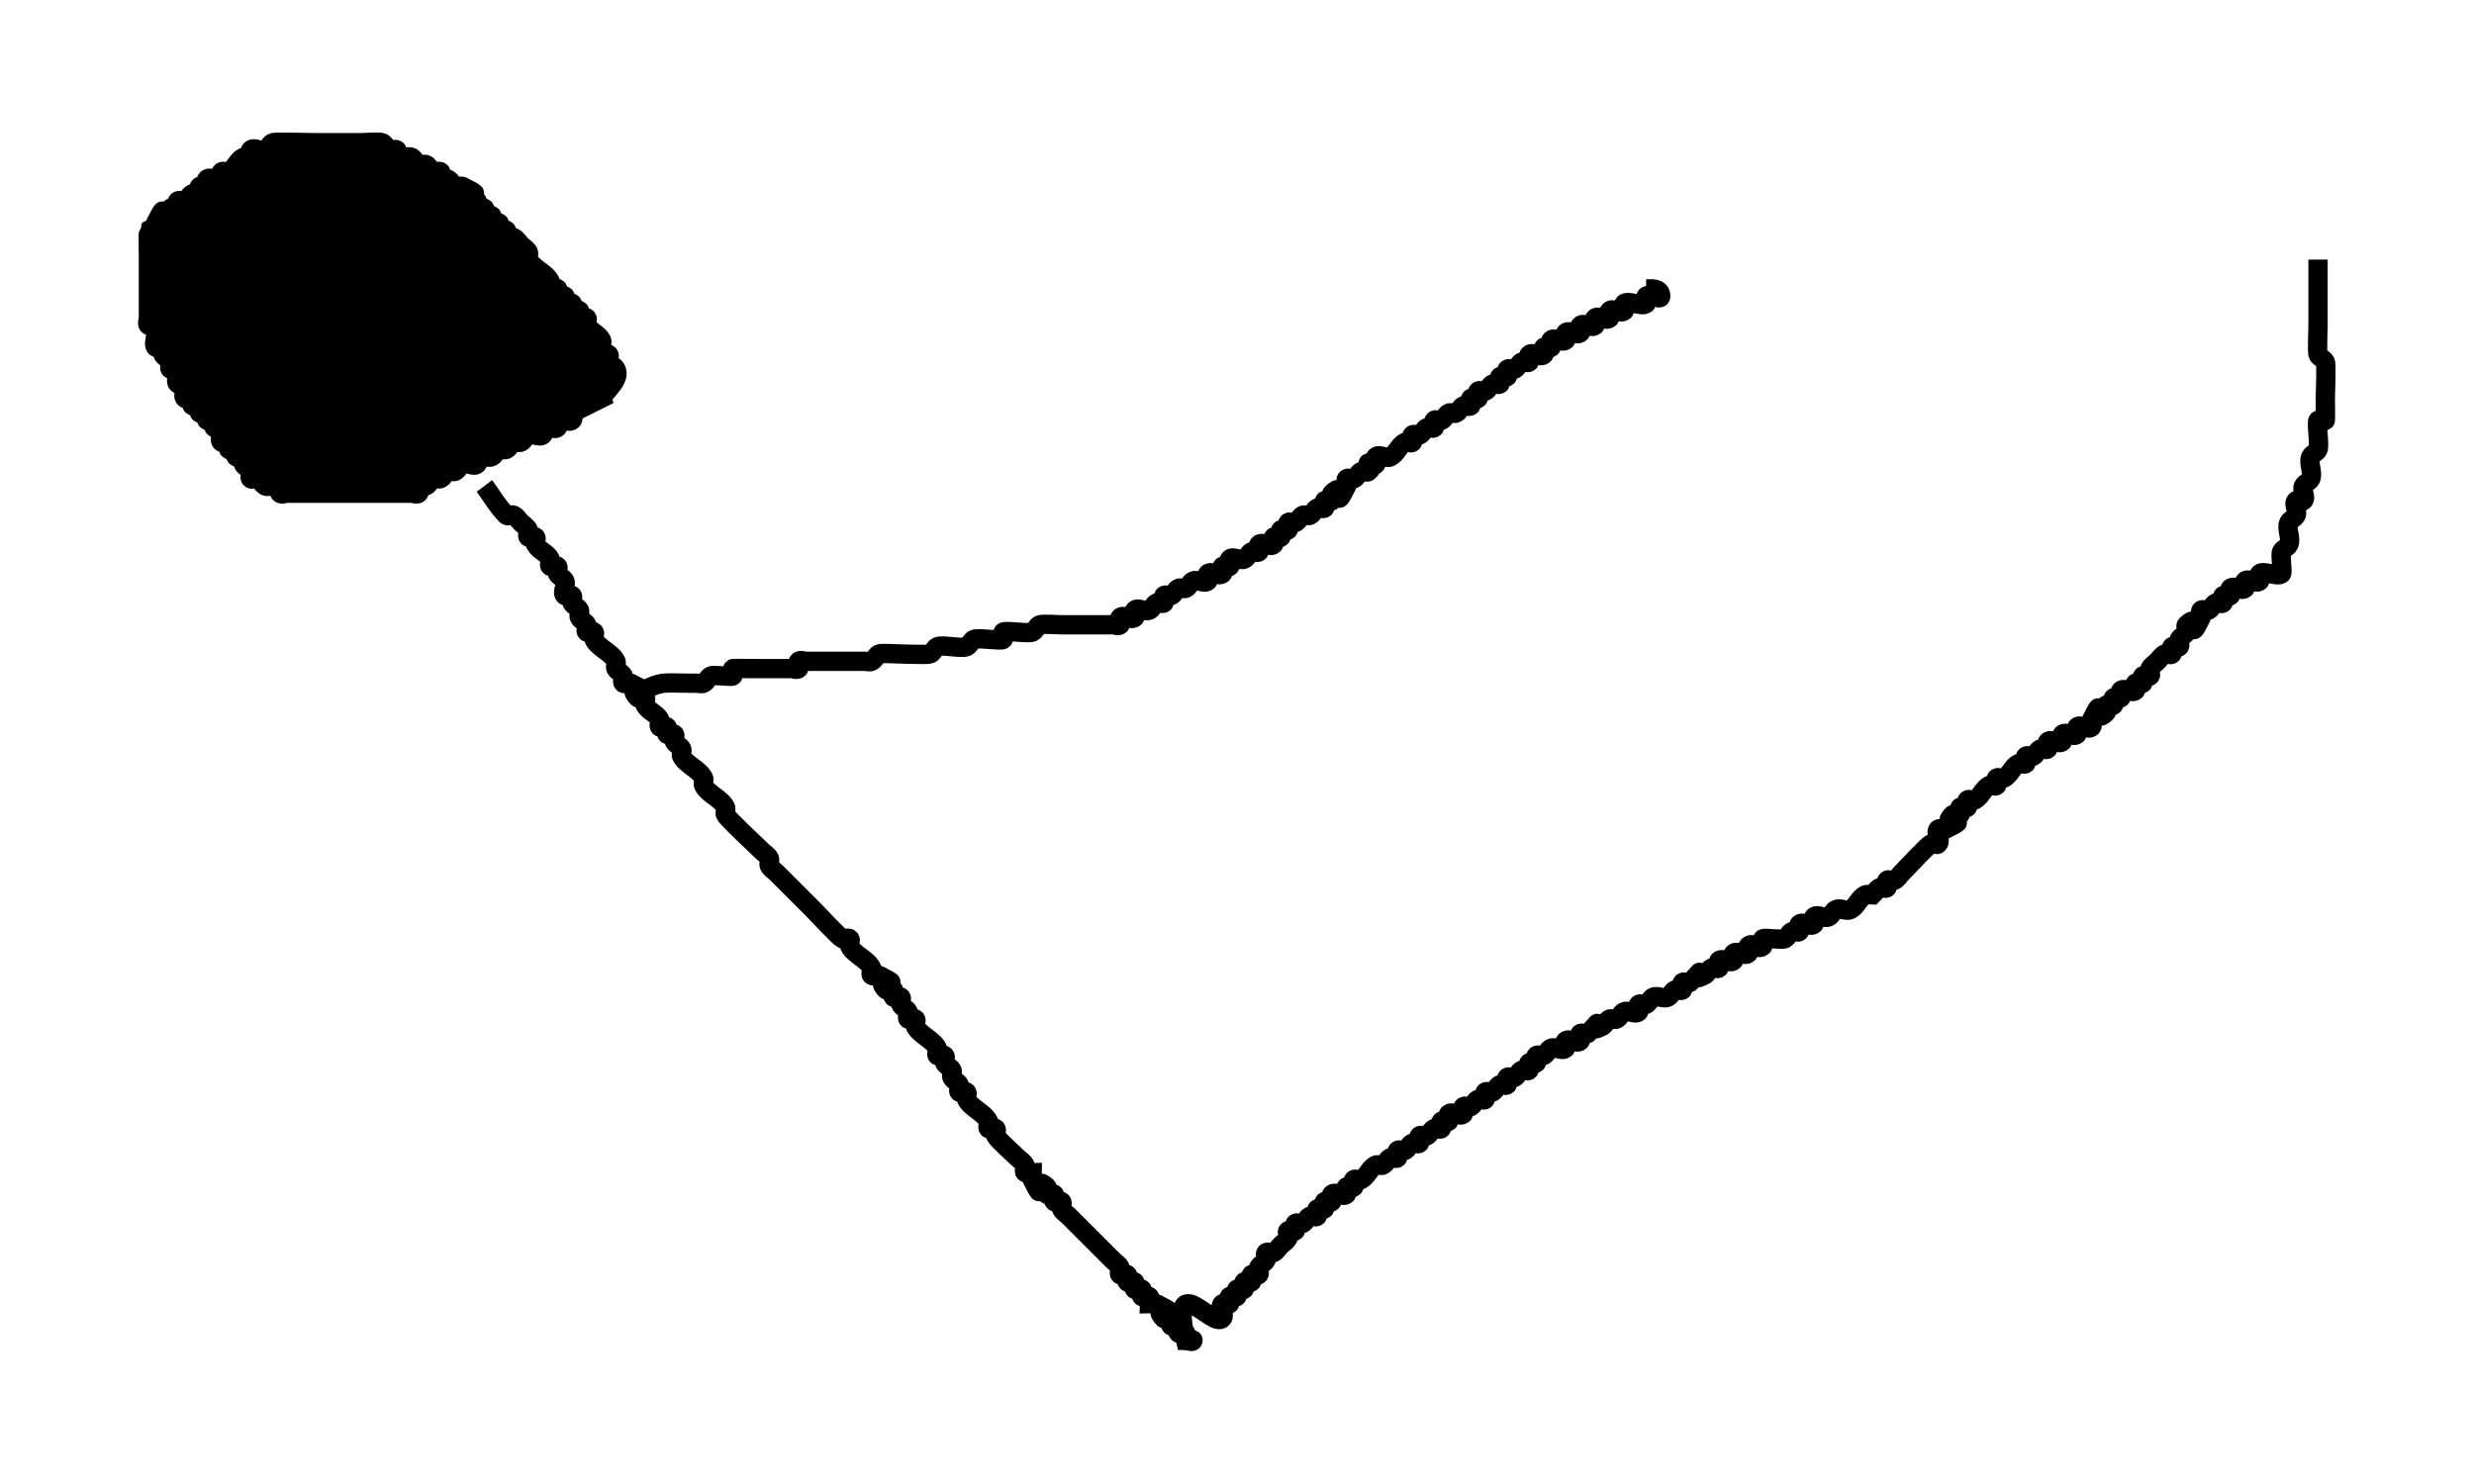 <?xml version="1.0" encoding="UTF-8" standalone="no"?>
<!-- Created with Inkscape (http://www.inkscape.org/) -->

<svg
   xmlns:dc="http://purl.org/dc/elements/1.1/"
   xmlns:cc="http://creativecommons.org/ns#"
   xmlns:rdf="http://www.w3.org/1999/02/22-rdf-syntax-ns#"
   xmlns:svg="http://www.w3.org/2000/svg"
   xmlns="http://www.w3.org/2000/svg"
   xmlns:sodipodi="http://sodipodi.sourceforge.net/DTD/sodipodi-0.dtd"
   xmlns:inkscape="http://www.inkscape.org/namespaces/inkscape"
   width="177.165"
   height="106.295"
   id="svg2"
   version="1.1"
   inkscape:version="0.91 r13725"
   sodipodi:docname="teaser.svg">
  <defs
     id="defs4" />
  <sodipodi:namedview
     id="base"
     pagecolor="#ffffff"
     bordercolor="#666666"
     borderopacity="1.0"
     inkscape:pageopacity="0.0"
     inkscape:pageshadow="2"
     inkscape:zoom="0.33782792"
     inkscape:cx="1093.1147"
     inkscape:cy="-426.4937"
     inkscape:document-units="cm"
     inkscape:current-layer="layer1"
     showgrid="false"
     fit-margin-top="0"
     fit-margin-left="0"
     fit-margin-right="0"
     fit-margin-bottom="0"
     inkscape:window-width="1330"
     inkscape:window-height="747"
     inkscape:window-x="36"
     inkscape:window-y="21"
     inkscape:window-maximized="1"
     units="cm" />
  <g
     inkscape:label="Layer 1"
     inkscape:groupmode="layer"
     id="layer1"
     transform="translate(-32.229,-1064.932)">
    <path
       inkscape:connector-curvature="0"
       id="path5115"
       d="m 111.857,962.126 c 0.968,7.956 -3.43,15.029 -5.305,22.432 0.556,2.866 -2.782,10.37 2.927,7.952"
       style="color:#000000;clip-rule:nonzero;display:inline;overflow:visible;visibility:visible;opacity:1;isolation:auto;mix-blend-mode:normal;color-interpolation:sRGB;color-interpolation-filters:linearRGB;solid-color:#000000;solid-opacity:1;fill:none;fill-opacity:1;fill-rule:evenodd;stroke:#000000;stroke-width:1.383;stroke-linecap:butt;stroke-linejoin:miter;stroke-miterlimit:4;stroke-dasharray:none;stroke-dashoffset:0;stroke-opacity:1;color-rendering:auto;image-rendering:auto;shape-rendering:auto;text-rendering:auto;enable-background:accumulate" />
    <path
       style="fill:none;fill-rule:evenodd;stroke:#000000;stroke-width:1px;stroke-linecap:butt;stroke-linejoin:miter;stroke-opacity:1"
       d="m 714.529,580.69 c 0,1.973 -0.387,3.985 0,5.92 0.257,1.285 4.023,2.71 4.44,2.96 1.525,0.915 2.849,2.165 4.44,2.96 1.395,0.698 3.006,0.865 4.44,1.48 6.803,2.915 5.671,3.625 13.32,5.92 2.409,0.723 4.933,0.987 7.4,1.48 2.96,0.987 5.898,2.042 8.88,2.96 3.433,1.056 6.907,1.973 10.36,2.96 3.453,0.987 6.848,2.208 10.36,2.96 3.411,0.731 6.912,0.95 10.36,1.48 0.051,0.008 17.753,2.959 17.761,2.96 25.944,0 -6.386,-0.581 16.28,1.48 2.948,0.268 5.93,-0.246 8.88,0 2.991,0.249 5.892,1.208 8.88,1.48 2.457,0.223 4.946,-0.245 7.4,0 2.503,0.25 4.9,1.202 7.4,1.48 1.961,0.218 3.947,0 5.92,0 7.4,0 14.8,0 22.201,0 4.44,0 8.88,0 13.32,0 1.973,0 3.962,0.245 5.92,0 4.037,-0.505 7.804,-2.455 11.84,-2.96 1.958,-0.245 3.962,0.245 5.92,0 2.973,-0.372 7.411,-1.977 10.36,-2.96 1.48,-0.493 2.901,-1.224 4.44,-1.48 1.46,-0.243 2.98,0.243 4.44,0 3.078,-0.513 5.821,-2.348 8.88,-2.96 1.451,-0.29 2.96,0 4.44,0"
       id="path4352"
       inkscape:connector-curvature="0" />
    <g
       id="g5533"
       transform="translate(-504.282,-40.09)">
      <path
         inkscape:connector-curvature="0"
         id="path5505"
         d="m 579.574,1133.552 c -0.698,0.349 -1.395,0.698 -2.093,1.047 0,0.174 0.123,0.4 0,0.523 -0.247,0.247 -0.8,-0.247 -1.047,0 -0.123,0.123 0.123,0.4 0,0.523 -0.247,0.247 -0.8,-0.247 -1.047,0 -0.123,0.123 0.123,0.4 0,0.523 -0.247,0.247 -0.735,-0.156 -1.047,0 -0.221,0.11 -0.303,0.413 -0.523,0.523 -0.156,0.078 -0.367,-0.078 -0.523,0 -0.221,0.11 -0.303,0.413 -0.523,0.523 -0.156,0.078 -0.367,-0.078 -0.523,0 -0.221,0.11 -0.303,0.413 -0.523,0.523 -0.312,0.156 -0.8,-0.247 -1.047,0 -0.123,0.123 0.123,0.4 0,0.523 -0.247,0.247 -0.735,-0.156 -1.047,0 -0.221,0.11 -0.303,0.413 -0.523,0.523 -0.156,0.078 -0.367,-0.078 -0.523,0 -0.221,0.11 -0.303,0.413 -0.523,0.523 -0.156,0.078 -0.367,-0.078 -0.523,0 -0.221,0.11 -0.303,0.413 -0.523,0.523 -0.156,0.078 -0.4,-0.123 -0.523,0 -0.123,0.123 0.123,0.4 0,0.523 -0.123,0.123 -0.349,0 -0.523,0 -0.174,0 -0.349,0 -0.523,0 -1.744,0 -3.488,0 -5.233,0 -1.047,0 -2.093,0 -3.14,0 -0.174,0 -0.4,0.123 -0.523,0 -0.123,-0.123 0.123,-0.4 0,-0.523 -0.247,-0.247 -0.735,0.156 -1.047,0 -0.221,-0.11 -0.303,-0.413 -0.523,-0.523 -0.156,-0.078 -0.4,0.123 -0.523,0 -0.123,-0.123 0.078,-0.367 0,-0.523 -0.11,-0.221 -0.413,-0.303 -0.523,-0.523 -0.078,-0.156 0.123,-0.4 0,-0.523 -0.123,-0.123 -0.4,0.123 -0.523,0 -0.123,-0.123 0.123,-0.4 0,-0.523 -0.123,-0.123 -0.4,0.123 -0.523,0 -0.123,-0.123 0.123,-0.4 0,-0.523 -0.123,-0.123 -0.4,0.123 -0.523,0 -0.247,-0.247 0.247,-0.8 0,-1.047 -0.123,-0.123 -0.4,0.123 -0.523,0 -0.123,-0.123 0.123,-0.4 0,-0.523 -0.123,-0.123 -0.4,0.123 -0.523,0 -0.123,-0.123 0.123,-0.4 0,-0.523 -0.123,-0.123 -0.4,0.123 -0.523,0 -0.123,-0.123 0.123,-0.4 0,-0.523 -0.123,-0.123 -0.4,0.123 -0.523,0 -0.123,-0.123 0.123,-0.4 0,-0.523 -0.123,-0.123 -0.4,0.123 -0.523,0 -0.247,-0.247 0.247,-0.8 0,-1.046 -0.123,-0.123 -0.4,0.123 -0.523,0 -0.247,-0.247 0.247,-0.8 0,-1.047 -0.123,-0.123 -0.4,0.123 -0.523,0 -0.123,-0.123 0.078,-0.367 0,-0.523 -0.11,-0.221 -0.413,-0.303 -0.523,-0.523 -0.078,-0.156 0.123,-0.4 0,-0.523 -0.123,-0.123 -0.4,0.123 -0.523,0 -0.262,-0.262 0.262,-1.308 0,-1.57 -0.123,-0.123 -0.4,0.123 -0.523,0 -0.123,-0.123 0,-0.349 0,-0.523 0,-1.395 0,-2.791 0,-4.186 0,-0.192 -0.021,-2.072 0,-2.093 0.123,-0.123 0.4,0.123 0.523,0 0.123,-0.123 -0.078,-0.367 0,-0.523 1.089,-2.178 -0.036,0.559 1.047,-0.523 0.123,-0.123 -0.123,-0.4 0,-0.523 0.123,-0.123 0.4,0.123 0.523,0 0.123,-0.123 -0.123,-0.4 0,-0.523 0.123,-0.123 0.367,0.078 0.523,0 0.221,-0.11 0.303,-0.413 0.523,-0.523 0.156,-0.078 0.4,0.123 0.523,0 0.123,-0.123 -0.123,-0.4 0,-0.523 0.123,-0.123 0.4,0.123 0.523,0 0.123,-0.123 -0.123,-0.4 0,-0.523 0.247,-0.247 0.8,0.247 1.047,0 0.123,-0.123 -0.123,-0.4 0,-0.523 0.123,-0.123 0.367,0.078 0.523,0 0.441,-0.221 0.605,-0.826 1.047,-1.046 0.156,-0.078 0.4,0.123 0.523,0 0.123,-0.123 -0.123,-0.4 0,-0.523 0.247,-0.247 0.735,0.156 1.047,0 0.221,-0.11 0.303,-0.413 0.523,-0.523 0.135,-0.068 2.769,0 3.14,0 1.047,0 2.093,0 3.14,0 0.236,0 1.411,-0.08 1.57,0 0.221,0.11 0.303,0.413 0.523,0.523 0.156,0.078 0.4,-0.123 0.523,0 0.123,0.123 -0.123,0.4 0,0.523 0.247,0.247 0.735,-0.156 1.047,0 0.221,0.11 0.303,0.413 0.523,0.523 0.156,0.078 0.367,-0.078 0.523,0 0.221,0.11 0.303,0.413 0.523,0.523 0.156,0.078 0.4,-0.123 0.523,0 0.123,0.123 -0.123,0.4 0,0.523 0.123,0.123 0.367,-0.078 0.523,0 0.221,0.11 0.303,0.413 0.523,0.523 0.156,0.078 0.367,-0.078 0.523,0 2.178,1.089 -0.559,-0.036 0.523,1.046 0.123,0.123 0.4,-0.123 0.523,0 0.123,0.123 -0.123,0.4 0,0.523 0.123,0.123 0.4,-0.123 0.523,0 0.123,0.123 -0.123,0.4 0,0.523 0.123,0.123 0.4,-0.123 0.523,0 0.123,0.123 -0.123,0.4 0,0.523 0.123,0.123 0.4,-0.123 0.523,0 0.123,0.123 -0.123,0.4 0,0.523 0.123,0.123 0.4,-0.123 0.523,0 0.123,0.123 -0.123,0.4 0,0.523 0.123,0.123 0.367,-0.078 0.523,0 0.221,0.11 0.349,0.349 0.523,0.523 0.174,0.174 0.413,0.303 0.523,0.523 0.078,0.156 -0.078,0.367 0,0.523 0.314,0.628 1.256,0.942 1.57,1.57 0.078,0.156 -0.123,0.4 0,0.523 0.123,0.123 0.4,-0.123 0.523,0 0.123,0.123 -0.123,0.4 0,0.523 0.123,0.123 0.4,-0.123 0.523,0 0.123,0.123 -0.123,0.4 0,0.523 0.123,0.123 0.4,-0.123 0.523,0 0.123,0.123 -0.123,0.4 0,0.523 0.123,0.123 0.4,-0.123 0.523,0 0.123,0.123 -0.123,0.4 0,0.523 0.123,0.123 0.4,-0.123 0.523,0 0.123,0.123 -0.078,0.367 0,0.523 0.221,0.441 0.826,0.605 1.047,1.046 0.156,0.312 -0.247,0.8 0,1.047 0.123,0.123 0.4,-0.123 0.523,0 0.123,0.123 -0.078,0.367 0,0.523 0.11,0.221 0.413,0.303 0.523,0.523 0.349,0.698 -0.614,1.444 -1.047,2.093 z"
         style="color:#000000;clip-rule:nonzero;display:inline;overflow:visible;visibility:visible;isolation:auto;mix-blend-mode:normal;color-interpolation:sRGB;color-interpolation-filters:linearRGB;solid-color:#000000;solid-opacity:1;fill:#000000;fill-opacity:1;fill-rule:evenodd;stroke:#000000;stroke-width:1.383;stroke-linecap:butt;stroke-linejoin:miter;stroke-miterlimit:4;stroke-dasharray:none;stroke-dashoffset:0;stroke-opacity:1;color-rendering:auto;image-rendering:auto;shape-rendering:auto;text-rendering:auto;enable-background:accumulate" />
      <path
         inkscape:connector-curvature="0"
         id="path5507"
         d="m 571.201,1139.831 c 0.523,0.698 0.953,1.476 1.57,2.093 0.123,0.123 0.367,-0.078 0.523,0 0.221,0.11 0.349,0.349 0.523,0.523 0.174,0.174 0.413,0.303 0.523,0.523 0.078,0.156 -0.123,0.4 0,0.523 0.123,0.123 0.4,-0.123 0.523,0 0.123,0.123 -0.078,0.367 0,0.523 0.221,0.441 0.826,0.605 1.047,1.046 0.078,0.156 -0.123,0.4 0,0.523 0.123,0.123 0.4,-0.123 0.523,0 0.123,0.123 -0.078,0.367 0,0.523 0.11,0.221 0.413,0.303 0.523,0.523 0.156,0.312 -0.247,0.8 0,1.046 0.123,0.123 0.4,-0.123 0.523,0 0.123,0.123 -0.078,0.367 0,0.523 0.11,0.221 0.413,0.303 0.523,0.523 0.078,0.156 -0.078,0.367 0,0.523 0.11,0.221 0.413,0.303 0.523,0.523 0.078,0.156 -0.123,0.4 0,0.523 0.123,0.123 0.4,-0.123 0.523,0 0.123,0.123 -0.078,0.367 0,0.523 0.314,0.628 1.256,0.942 1.57,1.57 0.078,0.156 -0.078,0.367 0,0.523 0.11,0.221 0.413,0.303 0.523,0.523 0.078,0.156 -0.123,0.4 0,0.523 0.123,0.123 0.367,-0.078 0.523,0 2.178,1.089 -0.559,-0.036 0.523,1.047 0.123,0.123 0.4,-0.123 0.523,0 0.123,0.123 -0.078,0.367 0,0.523 0.221,0.441 0.826,0.605 1.047,1.047 0.078,0.156 -0.123,0.4 0,0.523 0.123,0.123 0.4,-0.123 0.523,0 0.123,0.123 -0.123,0.4 0,0.523 0.123,0.123 0.4,-0.123 0.523,0 0.123,0.123 -0.078,0.367 0,0.523 0.11,0.221 0.413,0.303 0.523,0.523 0.078,0.156 -0.078,0.367 0,0.523 0.314,0.628 1.256,0.942 1.57,1.57 0.078,0.156 -0.078,0.367 0,0.523 0.314,0.628 1.256,0.942 1.57,1.57 0.078,0.156 -0.078,0.367 0,0.523 0.167,0.333 2.205,2.205 2.616,2.616 0.174,0.174 0.413,0.303 0.523,0.523 0.078,0.156 -0.078,0.367 0,0.523 0.11,0.221 0.349,0.349 0.523,0.523 0.174,0.174 0.349,0.349 0.523,0.523 0.698,0.698 1.395,1.395 2.093,2.093 0.308,0.308 1.851,1.972 2.093,2.093 0.156,0.078 0.4,-0.123 0.523,0 0.123,0.123 -0.078,0.367 0,0.523 0.314,0.628 1.256,0.942 1.57,1.57 0.078,0.156 -0.123,0.4 0,0.523 0.123,0.123 0.367,-0.078 0.523,0 2.178,1.089 -0.559,-0.036 0.523,1.046 0.123,0.123 0.4,-0.123 0.523,0 0.123,0.123 -0.123,0.4 0,0.523 0.123,0.123 0.4,-0.123 0.523,0 0.123,0.123 -0.078,0.367 0,0.523 0.11,0.221 0.413,0.303 0.523,0.523 0.078,0.156 -0.123,0.4 0,0.523 0.123,0.123 0.4,-0.123 0.523,0 0.123,0.123 -0.078,0.367 0,0.523 0.314,0.628 1.256,0.942 1.57,1.57 0.078,0.156 -0.123,0.4 0,0.523 0.123,0.123 0.4,-0.123 0.523,0 0.123,0.123 -0.078,0.367 0,0.523 0.11,0.221 0.413,0.303 0.523,0.523 0.078,0.156 -0.078,0.367 0,0.523 0.11,0.221 0.413,0.303 0.523,0.523 0.078,0.156 -0.123,0.4 0,0.523 0.123,0.123 0.4,-0.123 0.523,0 0.123,0.123 -0.078,0.367 0,0.523 0.314,0.628 1.256,0.942 1.57,1.57 0.078,0.156 -0.123,0.4 0,0.523 0.123,0.123 0.4,-0.123 0.523,0 0.123,0.123 -0.078,0.367 0,0.523 0.14,0.28 1.294,1.294 1.57,1.57 0.174,0.174 0.413,0.303 0.523,0.523 0.078,0.156 -0.123,0.4 0,0.523 0.123,0.123 0.349,0 0.523,0 0,0.174 -0.078,0.367 0,0.523 1.089,2.178 -0.036,-0.559 1.047,0.523 0.123,0.123 -0.123,0.4 0,0.523 0.123,0.123 0.4,-0.123 0.523,0 0.123,0.123 -0.123,0.4 0,0.523 0.123,0.123 0.4,-0.123 0.523,0 0.123,0.123 -0.078,0.367 0,0.523 0.11,0.221 0.349,0.349 0.523,0.523 0.174,0.174 0.349,0.349 0.523,0.523 0.698,0.698 1.395,1.395 2.093,2.093 0.174,0.174 0.349,0.349 0.523,0.523 0.174,0.174 0.413,0.303 0.523,0.523 0.078,0.156 -0.123,0.4 0,0.523 0.123,0.123 0.4,-0.123 0.523,0 0.123,0.123 -0.123,0.4 0,0.523 0.123,0.123 0.4,-0.123 0.523,0 0.123,0.123 -0.123,0.4 0,0.523 0.123,0.123 0.4,-0.123 0.523,0 0.123,0.123 -0.123,0.4 0,0.523 0.123,0.123 0.4,-0.123 0.523,0 0.123,0.123 0,0.349 0,0.523 0.174,0 0.367,-0.078 0.523,0 2.178,1.089 -0.559,-0.036 0.523,1.047 0.123,0.123 0.4,-0.123 0.523,0 0.123,0.123 -0.123,0.4 0,0.523 0.123,0.123 0.4,-0.123 0.523,0 0.123,0.123 -0.123,0.4 0,0.523 0.123,0.123 0.4,-0.123 0.523,0 0.123,0.123 -0.123,0.4 0,0.523 0.123,0.123 0.523,-0.174 0.523,0 0,0.174 -0.349,0 -0.523,0 -1.148,-5.27 1.897,-0.851 2.616,-1.57 0.247,-0.247 -0.247,-0.8 0,-1.047 0.123,-0.123 0.4,0.123 0.523,0 0.123,-0.123 -0.123,-0.4 0,-0.523 0.123,-0.123 0.4,0.123 0.523,0 0.123,-0.123 -0.123,-0.4 0,-0.523 0.123,-0.123 0.4,0.123 0.523,0 0.123,-0.123 -0.123,-0.4 0,-0.523 0.123,-0.123 0.4,0.123 0.523,0 0.123,-0.123 -0.123,-0.4 0,-0.523 0.123,-0.123 0.4,0.123 0.523,0 0.123,-0.123 -0.078,-0.367 0,-0.523 0.11,-0.221 0.413,-0.303 0.523,-0.523 0.078,-0.156 -0.123,-0.4 0,-0.523 0.123,-0.123 0.367,0.078 0.523,0 0.221,-0.11 0.349,-0.349 0.523,-0.523 0.174,-0.174 0.413,-0.303 0.523,-0.523 0.078,-0.156 -0.123,-0.4 0,-0.523 0.123,-0.123 0.4,0.123 0.523,0 0.123,-0.123 -0.123,-0.4 0,-0.523 0.123,-0.123 0.367,0.078 0.523,0 0.221,-0.11 0.303,-0.413 0.523,-0.523 0.156,-0.078 0.4,0.123 0.523,0 0.123,-0.123 -0.123,-0.4 0,-0.523 0.123,-0.123 0.4,0.123 0.523,0 0.123,-0.123 -0.123,-0.4 0,-0.523 0.123,-0.123 0.4,0.123 0.523,0 0.123,-0.123 -0.123,-0.4 0,-0.523 0.247,-0.247 0.8,0.247 1.047,0 0.123,-0.123 -0.123,-0.4 0,-0.523 0.123,-0.123 0.4,0.123 0.523,0 0.123,-0.123 -0.123,-0.4 0,-0.523 0.123,-0.123 0.367,0.078 0.523,0 0.441,-0.221 0.605,-0.826 1.047,-1.047 0.156,-0.078 0.367,0.078 0.523,0 0.221,-0.11 0.303,-0.413 0.523,-0.523 0.156,-0.078 0.4,0.123 0.523,0 0.123,-0.123 -0.123,-0.4 0,-0.523 0.123,-0.123 0.367,0.078 0.523,0 0.221,-0.11 0.303,-0.413 0.523,-0.523 0.156,-0.078 0.4,0.123 0.523,0 0.123,-0.123 -0.123,-0.4 0,-0.523 0.123,-0.123 0.367,0.078 0.523,0 0.221,-0.11 0.303,-0.413 0.523,-0.523 0.156,-0.078 0.4,0.123 0.523,0 0.123,-0.123 -0.123,-0.4 0,-0.523 0.123,-0.123 0.4,0.123 0.523,0 0.123,-0.123 -0.123,-0.4 0,-0.523 0.247,-0.247 0.8,0.247 1.047,0 0.123,-0.123 -0.123,-0.4 0,-0.523 0.123,-0.123 0.367,0.078 0.523,0 0.221,-0.11 0.303,-0.413 0.523,-0.523 0.156,-0.078 0.4,0.123 0.523,0 0.123,-0.123 -0.123,-0.4 0,-0.523 0.123,-0.123 0.367,0.078 0.523,0 0.221,-0.11 0.303,-0.413 0.523,-0.523 0.156,-0.078 0.4,0.123 0.523,0 0.123,-0.123 -0.123,-0.4 0,-0.523 0.123,-0.123 0.367,0.078 0.523,0 0.221,-0.11 0.303,-0.413 0.523,-0.523 0.156,-0.078 0.4,0.123 0.523,0 0.123,-0.123 -0.123,-0.4 0,-0.523 0.123,-0.123 0.4,0.123 0.523,0 0.123,-0.123 -0.123,-0.4 0,-0.523 0.123,-0.123 0.367,0.078 0.523,0 0.221,-0.11 0.303,-0.413 0.523,-0.523 0.312,-0.156 0.8,0.247 1.047,0 0.123,-0.123 -0.123,-0.4 0,-0.523 0.247,-0.247 0.8,0.247 1.047,0 0.123,-0.123 -0.123,-0.4 0,-0.523 0.123,-0.123 0.367,0.078 0.523,0 1.735,-1.736 -0.493,0.247 1.047,-0.523 0.221,-0.11 0.303,-0.413 0.523,-0.523 0.156,-0.078 0.367,0.078 0.523,0 0.221,-0.11 0.303,-0.413 0.523,-0.523 0.312,-0.156 0.8,0.247 1.047,0 0.123,-0.123 -0.123,-0.4 0,-0.523 0.123,-0.123 0.367,0.078 0.523,0 0.221,-0.11 0.303,-0.413 0.523,-0.523 0.312,-0.156 0.735,0.156 1.047,0 0.221,-0.11 0.303,-0.413 0.523,-0.523 0.156,-0.078 0.4,0.123 0.523,0 0.123,-0.123 -0.123,-0.4 0,-0.523 0.123,-0.123 0.367,0.078 0.523,0 1.735,-1.736 -0.493,0.247 1.047,-0.523 0.221,-0.11 0.303,-0.413 0.523,-0.523 0.156,-0.078 0.4,0.123 0.523,0 0.123,-0.123 -0.123,-0.4 0,-0.523 0.247,-0.247 0.8,0.247 1.047,0 0.123,-0.123 -0.123,-0.4 0,-0.523 0.247,-0.247 0.8,0.247 1.047,0 0.123,-0.123 -0.123,-0.4 0,-0.523 0.349,-0.349 0.698,0.349 1.047,0 0.123,-0.123 -0.123,-0.4 0,-0.523 0.107,-0.107 1.362,0.104 1.57,0 0.221,-0.11 0.303,-0.413 0.523,-0.523 0.156,-0.078 0.4,0.123 0.523,0 0.123,-0.123 -0.123,-0.4 0,-0.523 0.247,-0.247 0.8,0.247 1.047,0 0.123,-0.123 -0.123,-0.4 0,-0.523 0.247,-0.247 0.735,0.156 1.047,0 0.221,-0.11 0.303,-0.413 0.523,-0.523 0.312,-0.156 0.735,0.156 1.047,0 0.441,-0.221 0.605,-0.826 1.047,-1.046 0.156,-0.078 0.349,0 0.523,0 0.174,-0.174 0.303,-0.413 0.523,-0.523 0.156,-0.078 0.4,0.123 0.523,0 0.123,-0.123 -0.123,-0.4 0,-0.523 0.123,-0.123 0.367,0.078 0.523,0 0.221,-0.11 0.349,-0.349 0.523,-0.523 0.308,-0.308 1.851,-1.972 2.093,-2.093 0.156,-0.078 0.4,0.123 0.523,0 0.247,-0.247 -0.247,-0.8 0,-1.046 0.123,-0.123 0.367,0.078 0.523,0 2.178,-1.089 -0.559,0.036 0.523,-1.046 0.123,-0.123 0.4,0.123 0.523,0 0.123,-0.123 -0.123,-0.4 0,-0.523 0.123,-0.123 0.4,0.123 0.523,0 0.123,-0.123 -0.123,-0.4 0,-0.523 0.123,-0.123 0.367,0.078 0.523,0 0.441,-0.221 0.605,-0.826 1.047,-1.046 0.156,-0.078 0.4,0.123 0.523,0 0.123,-0.123 -0.123,-0.4 0,-0.523 0.123,-0.123 0.367,0.078 0.523,0 0.441,-0.221 0.605,-0.826 1.047,-1.047 0.156,-0.078 0.4,0.123 0.523,0 0.123,-0.123 -0.123,-0.4 0,-0.523 0.123,-0.123 0.367,0.078 0.523,0 0.221,-0.11 0.303,-0.413 0.523,-0.523 0.156,-0.078 0.4,0.123 0.523,0 0.123,-0.123 -0.123,-0.4 0,-0.523 0.247,-0.247 0.8,0.247 1.047,0 0.123,-0.123 -0.123,-0.4 0,-0.523 0.247,-0.247 0.8,0.247 1.047,0 0.123,-0.123 -0.123,-0.4 0,-0.523 0.247,-0.247 0.8,0.247 1.047,0 0.123,-0.123 -0.078,-0.367 0,-0.523 1.089,-2.178 -0.036,0.559 1.047,-0.523 0.123,-0.123 -0.123,-0.4 0,-0.523 0.123,-0.123 0.4,0.123 0.523,0 0.123,-0.123 -0.123,-0.4 0,-0.523 0.123,-0.123 0.4,0.123 0.523,0 0.123,-0.123 -0.123,-0.4 0,-0.523 0.247,-0.247 0.8,0.247 1.047,0 0.123,-0.123 -0.123,-0.4 0,-0.523 0.123,-0.123 0.4,0.123 0.523,0 0.123,-0.123 -0.123,-0.4 0,-0.523 0.123,-0.123 0.4,0.123 0.523,0 0.123,-0.123 -0.078,-0.367 0,-0.523 0.11,-0.221 0.349,-0.349 0.523,-0.523 0.174,-0.174 0.303,-0.413 0.523,-0.523 0.156,-0.078 0.4,0.123 0.523,0 0.123,-0.123 -0.123,-0.4 0,-0.523 0.123,-0.123 0.4,0.123 0.523,0 0.123,-0.123 -0.078,-0.367 0,-0.523 0.11,-0.221 0.413,-0.303 0.523,-0.523 0.078,-0.156 -0.123,-0.4 0,-0.523 1.083,-1.083 -0.042,1.655 1.047,-0.523 0.078,-0.156 -0.123,-0.4 0,-0.523 0.123,-0.123 0.367,0.078 0.523,0 0.221,-0.11 0.303,-0.413 0.523,-0.523 0.156,-0.078 0.4,0.123 0.523,0 0.123,-0.123 -0.123,-0.4 0,-0.523 0.123,-0.123 0.4,0.123 0.523,0 0.123,-0.123 -0.123,-0.4 0,-0.523 0.247,-0.247 0.8,0.247 1.047,0 0.123,-0.123 -0.123,-0.4 0,-0.523 0.247,-0.247 0.8,0.247 1.047,0 0.123,-0.123 -0.123,-0.4 0,-0.523 0.262,-0.262 1.308,0.262 1.57,0 0.107,-0.107 -0.104,-1.362 0,-1.57 0.11,-0.221 0.413,-0.303 0.523,-0.523 0.209,-0.419 -0.209,-1.151 0,-1.57 0.11,-0.221 0.413,-0.303 0.523,-0.523 0.156,-0.312 -0.247,-0.8 0,-1.046 0.123,-0.123 0.4,0.123 0.523,0 0.247,-0.247 -0.156,-0.735 0,-1.047 0.11,-0.221 0.413,-0.303 0.523,-0.523 0.209,-0.419 -0.209,-1.151 0,-1.57 0.11,-0.221 0.413,-0.303 0.523,-0.523 0.142,-0.284 -0.143,-1.95 0,-2.093 0.123,-0.123 0.4,0.123 0.523,0 0.017,-0.017 0,-1.443 0,-1.57 0,-0.364 0.095,-2.427 0,-2.616 -0.11,-0.221 -0.413,-0.303 -0.523,-0.523 -0.069,-0.138 0,-1.819 0,-2.093 0,-1.57 0,-3.14 0,-4.71"
         style="color:#000000;clip-rule:nonzero;display:inline;overflow:visible;visibility:visible;isolation:auto;mix-blend-mode:normal;color-interpolation:sRGB;color-interpolation-filters:linearRGB;solid-color:#000000;solid-opacity:1;fill:none;fill-opacity:1;fill-rule:evenodd;stroke:#000000;stroke-width:1.383;stroke-linecap:butt;stroke-linejoin:miter;stroke-miterlimit:4;stroke-dasharray:none;stroke-dashoffset:0;stroke-opacity:1;color-rendering:auto;image-rendering:auto;shape-rendering:auto;text-rendering:auto;enable-background:accumulate" />
      <path
         inkscape:connector-curvature="0"
         id="path5509"
         d="m 581.667,1155.006 c 2.229,-1.296 2.12,-1.047 4.186,-1.047 0.174,0 0.349,0 0.523,0 0.174,0 0.367,0.078 0.523,0 0.221,-0.11 0.303,-0.413 0.523,-0.523 0.207,-0.104 1.463,0.107 1.57,0 0.123,-0.123 -0.123,-0.4 0,-0.523 0.017,-0.017 1.443,0 1.57,0 0.872,0 1.744,0 2.616,0 0.174,0 0.4,0.123 0.523,0 0.123,-0.123 -0.123,-0.4 0,-0.523 0.123,-0.123 0.349,0 0.523,0 0.174,0 0.349,0 0.523,0 1.047,0 2.093,0 3.14,0 0.174,0 0.349,0 0.523,0 0.174,0 0.367,0.078 0.523,0 0.221,-0.11 0.303,-0.413 0.523,-0.523 0.159,-0.08 1.334,0 1.57,0 0.274,0 1.956,0.069 2.093,0 0.221,-0.11 0.303,-0.413 0.523,-0.523 0.329,-0.164 1.764,0.165 2.093,0 0.221,-0.11 0.303,-0.413 0.523,-0.523 0.284,-0.142 1.95,0.143 2.093,0 0.123,-0.123 -0.123,-0.4 0,-0.523 0.143,-0.143 1.809,0.142 2.093,0 0.221,-0.11 0.303,-0.413 0.523,-0.523 0.159,-0.08 1.334,0 1.57,0 1.047,0 2.093,0 3.14,0 0.174,0 0.349,0 0.523,0 0.174,0 0.4,0.123 0.523,0 0.123,-0.123 -0.123,-0.4 0,-0.523 0.247,-0.247 0.8,0.247 1.047,0 0.123,-0.123 -0.123,-0.4 0,-0.523 0.247,-0.247 0.735,0.156 1.047,0 0.221,-0.11 0.303,-0.413 0.523,-0.523 0.156,-0.078 0.4,0.123 0.523,0 0.123,-0.123 -0.123,-0.4 0,-0.523 0.123,-0.123 0.367,0.078 0.523,0 0.221,-0.11 0.303,-0.413 0.523,-0.523 0.156,-0.078 0.367,0.078 0.523,0 0.221,-0.11 0.303,-0.413 0.523,-0.523 0.312,-0.156 0.8,0.247 1.047,0 0.123,-0.123 -0.123,-0.4 0,-0.523 0.247,-0.247 0.8,0.247 1.047,0 0.123,-0.123 -0.123,-0.4 0,-0.523 0.123,-0.123 0.4,0.123 0.523,0 0.123,-0.123 -0.123,-0.4 0,-0.523 0.247,-0.247 0.735,0.156 1.047,0 0.221,-0.11 0.303,-0.413 0.523,-0.523 0.156,-0.078 0.4,0.123 0.523,0 0.123,-0.123 -0.123,-0.4 0,-0.523 0.247,-0.247 0.8,0.247 1.047,0 0.123,-0.123 -0.123,-0.4 0,-0.523 0.123,-0.123 0.4,0.123 0.523,0 0.123,-0.123 -0.123,-0.4 0,-0.523 0.123,-0.123 0.4,0.123 0.523,0 0.123,-0.123 -0.123,-0.4 0,-0.523 0.123,-0.123 0.367,0.078 0.523,0 0.221,-0.11 0.303,-0.413 0.523,-0.523 0.156,-0.078 0.367,0.078 0.523,0 0.221,-0.11 0.303,-0.413 0.523,-0.523 0.156,-0.078 0.4,0.123 0.523,0 0.123,-0.123 -0.123,-0.4 0,-0.523 0.123,-0.123 0.4,0.123 0.523,0 0.123,-0.123 -0.123,-0.4 0,-0.523 1.083,-1.083 -0.042,1.654 1.047,-0.523 0.078,-0.156 -0.123,-0.4 0,-0.523 0.123,-0.123 0.367,0.078 0.523,0 0.221,-0.11 0.303,-0.413 0.523,-0.523 0.156,-0.078 0.4,0.123 0.523,0 0,-1.395 -0.174,0.174 0.523,-0.523 0.123,-0.123 -0.123,-0.4 0,-0.523 0.247,-0.247 0.735,0.156 1.047,0 0.441,-0.221 0.605,-0.826 1.047,-1.046 0.156,-0.078 0.4,0.123 0.523,0 0.123,-0.123 -0.123,-0.4 0,-0.523 0.123,-0.123 0.367,0.078 0.523,0 0.221,-0.11 0.303,-0.413 0.523,-0.523 0.156,-0.078 0.4,0.123 0.523,0 0.123,-0.123 -0.123,-0.4 0,-0.523 0.123,-0.123 0.367,0.078 0.523,0 0.221,-0.11 0.303,-0.413 0.523,-0.523 0.156,-0.078 0.367,0.078 0.523,0 0.221,-0.11 0.303,-0.413 0.523,-0.523 0.156,-0.078 0.4,0.123 0.523,0 0.123,-0.123 -0.123,-0.4 0,-0.523 0.123,-0.123 0.4,0.123 0.523,0 0.123,-0.123 -0.123,-0.4 0,-0.523 0.123,-0.123 0.367,0.078 0.523,0 0.221,-0.11 0.303,-0.413 0.523,-0.523 0.156,-0.078 0.4,0.123 0.523,0 0.123,-0.123 -0.123,-0.4 0,-0.523 0.123,-0.123 0.4,0.123 0.523,0 0.123,-0.123 -0.123,-0.4 0,-0.523 0.123,-0.123 0.367,0.078 0.523,0 0.221,-0.11 0.303,-0.413 0.523,-0.523 0.156,-0.078 0.4,0.123 0.523,0 0.123,-0.123 -0.123,-0.4 0,-0.523 0.247,-0.247 0.8,0.247 1.047,0 0.123,-0.123 -0.123,-0.4 0,-0.523 0.123,-0.123 0.4,0.123 0.523,0 0.123,-0.123 -0.123,-0.4 0,-0.523 0.247,-0.247 0.8,0.247 1.047,0 0.123,-0.123 -0.123,-0.4 0,-0.523 0.247,-0.247 0.8,0.247 1.047,0 0.123,-0.123 -0.123,-0.4 0,-0.523 0.247,-0.247 0.8,0.247 1.047,0 0.123,-0.123 -0.123,-0.4 0,-0.523 0.247,-0.247 0.8,0.247 1.047,0 0.123,-0.123 -0.123,-0.4 0,-0.523 0.247,-0.247 0.8,0.247 1.047,0 0.123,-0.123 -0.123,-0.4 0,-0.523 0.262,-0.262 1.308,0.262 1.57,0 0.123,-0.123 -0.123,-0.4 0,-0.523 0.247,-0.247 1.047,0.349 1.047,0 0,-0.647 -0.734,-0.523 -1.047,-0.523"
         style="color:#000000;clip-rule:nonzero;display:inline;overflow:visible;visibility:visible;isolation:auto;mix-blend-mode:normal;color-interpolation:sRGB;color-interpolation-filters:linearRGB;solid-color:#000000;solid-opacity:1;fill:none;fill-opacity:1;fill-rule:evenodd;stroke:#000000;stroke-width:1.383;stroke-linecap:butt;stroke-linejoin:miter;stroke-miterlimit:4;stroke-dasharray:none;stroke-dashoffset:0;stroke-opacity:1;color-rendering:auto;image-rendering:auto;shape-rendering:auto;text-rendering:auto;enable-background:accumulate" />
    </g>
  </g>
</svg>
